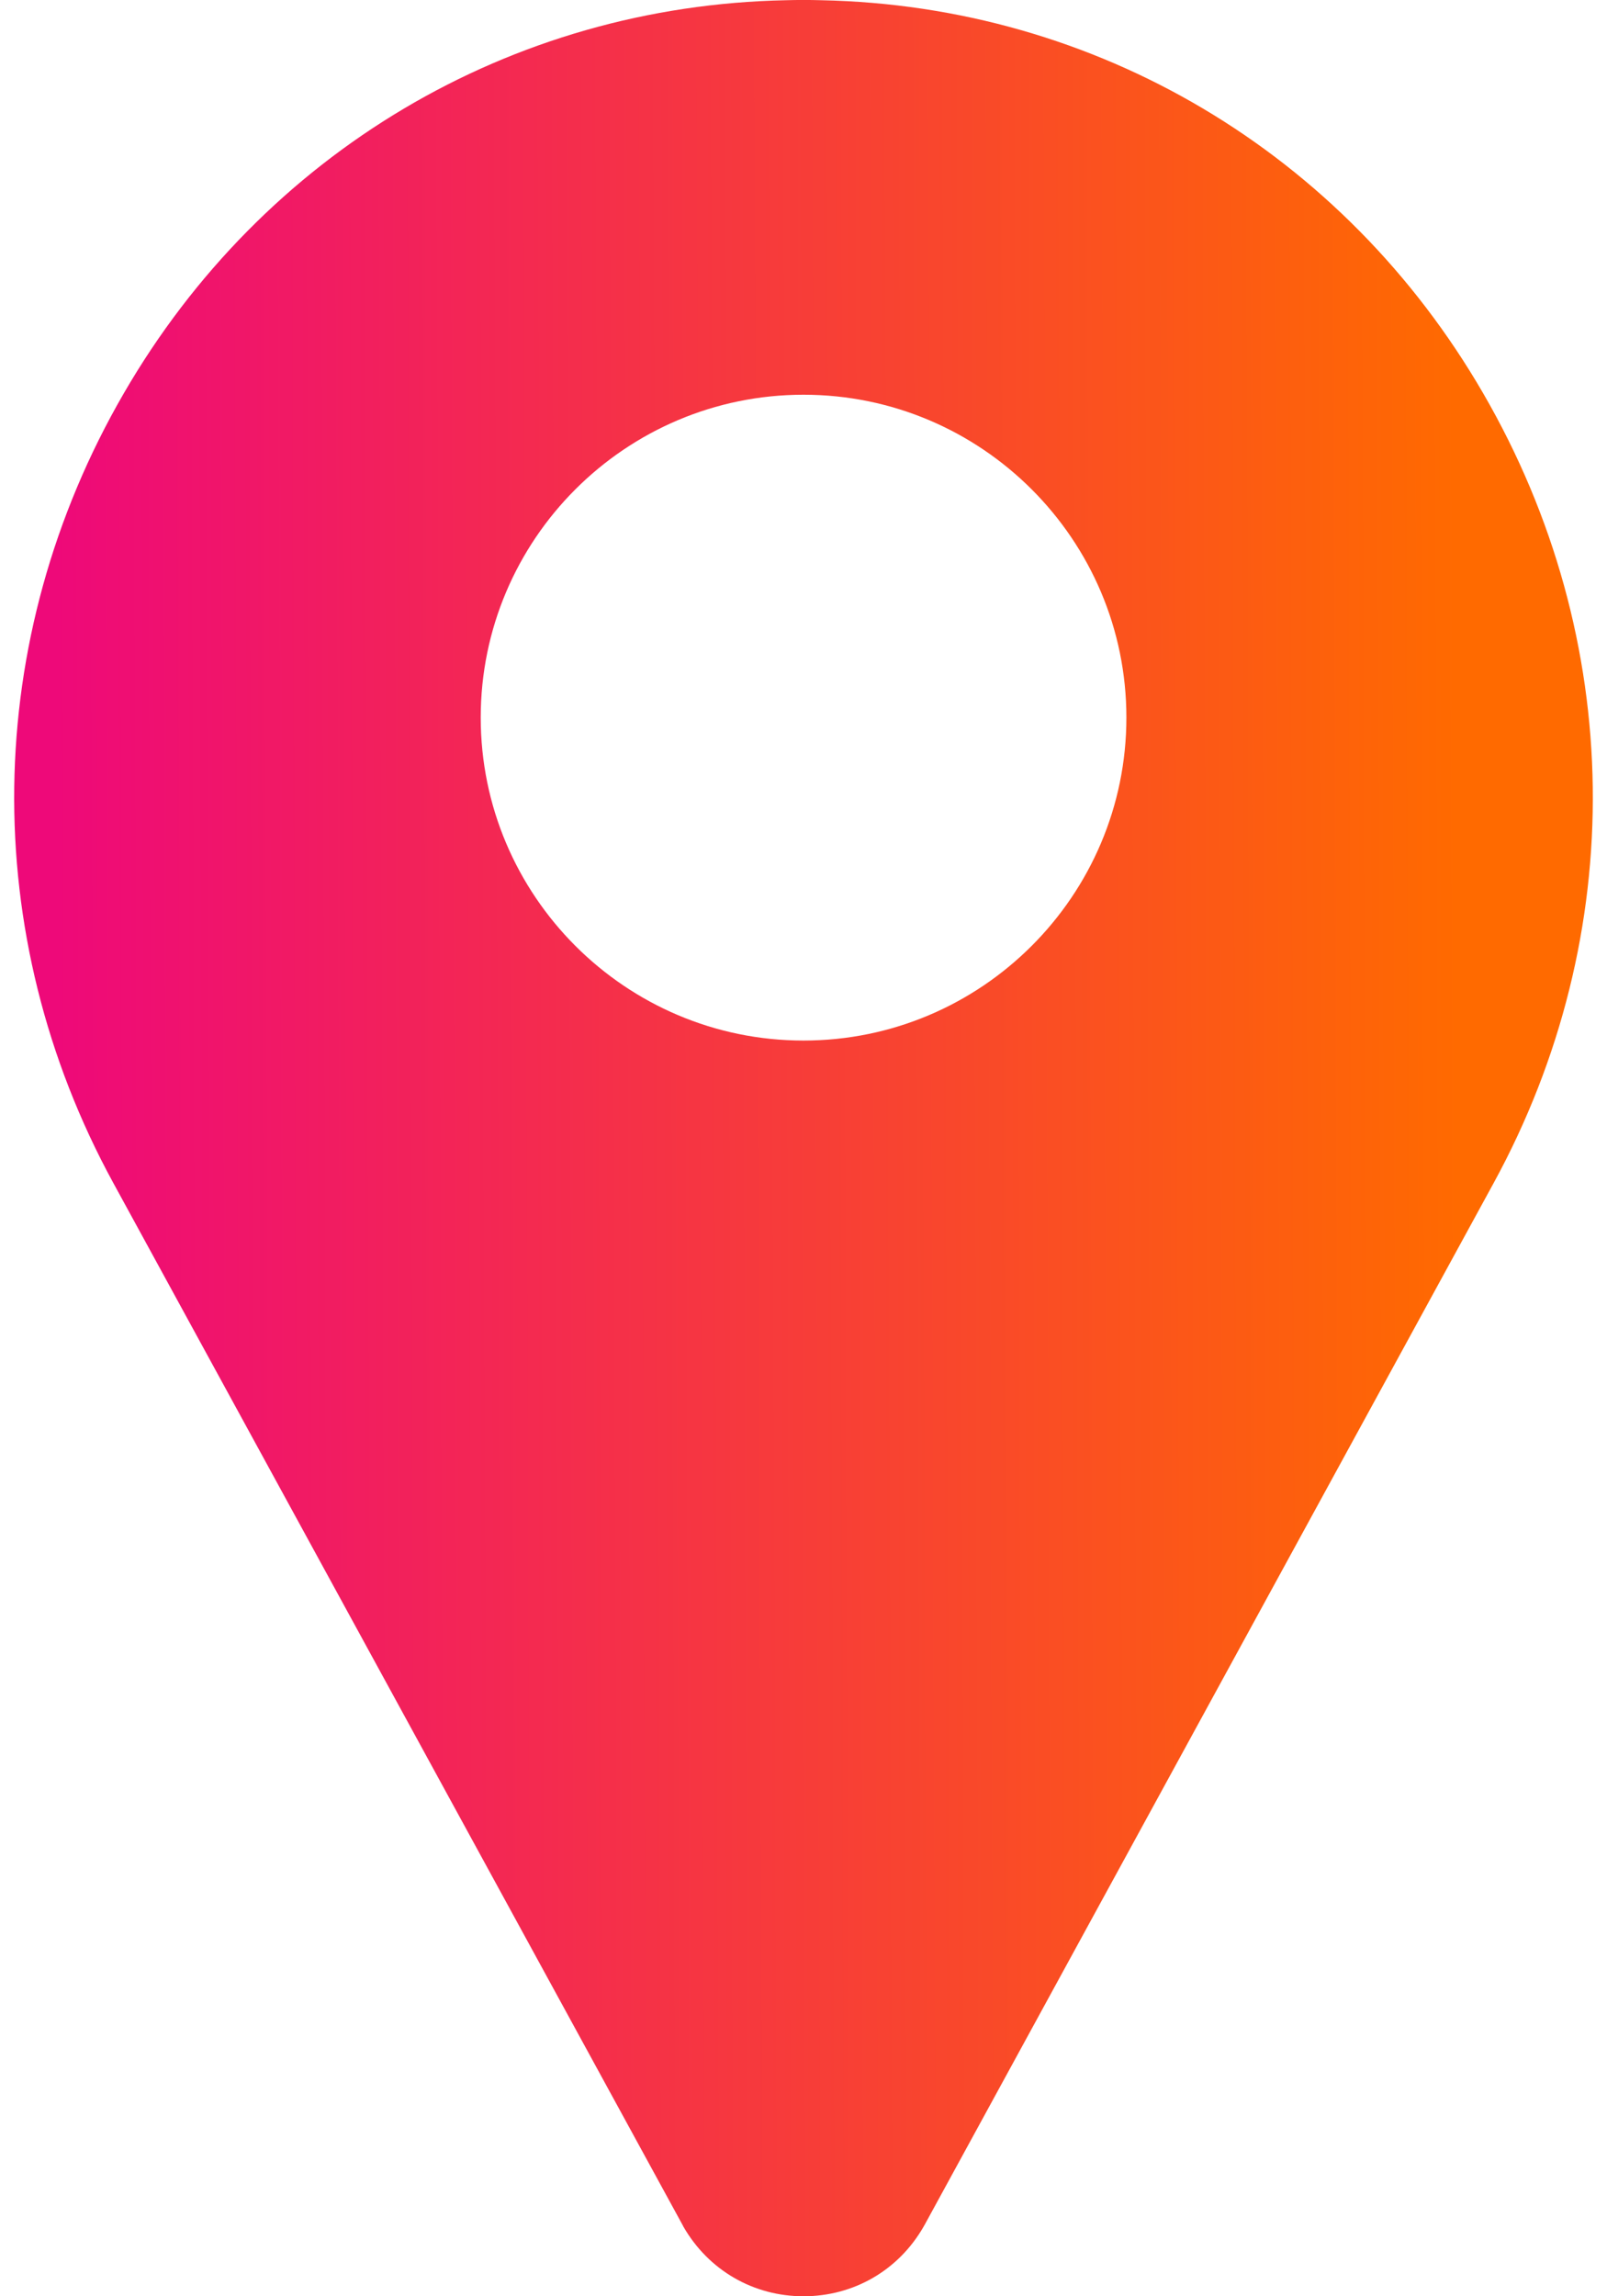 <svg width="14" height="20" viewBox="0 0 14 20" fill="none" xmlns="http://www.w3.org/2000/svg">
<path d="M12.921 3.425C11.707 1.33 9.551 0.05 7.154 0.002C7.052 -0.001 6.949 -0.001 6.846 0.002C4.449 0.05 2.293 1.33 1.079 3.425C-0.162 5.566 -0.196 8.138 0.988 10.305L5.948 19.382C5.95 19.386 5.952 19.39 5.954 19.394C6.173 19.774 6.564 20 7 20C7.437 20 7.828 19.774 8.046 19.394C8.048 19.39 8.05 19.386 8.053 19.382L13.012 10.305C14.196 8.138 14.162 5.566 12.921 3.425ZM7 9.063C5.449 9.063 4.188 7.801 4.188 6.25C4.188 4.699 5.449 3.438 7 3.438C8.551 3.438 9.813 4.699 9.813 6.25C9.813 7.801 8.551 9.063 7 9.063Z" fill="url(#paint0_linear)"/>
<defs>
<linearGradient id="paint0_linear" x1="0.509" y1="13.243" x2="12.725" y2="13.198" gradientUnits="userSpaceOnUse">
<stop stop-color="#EE0979"/>
<stop offset="1" stop-color="#FF6A00"/>
</linearGradient>
</defs>
</svg>

